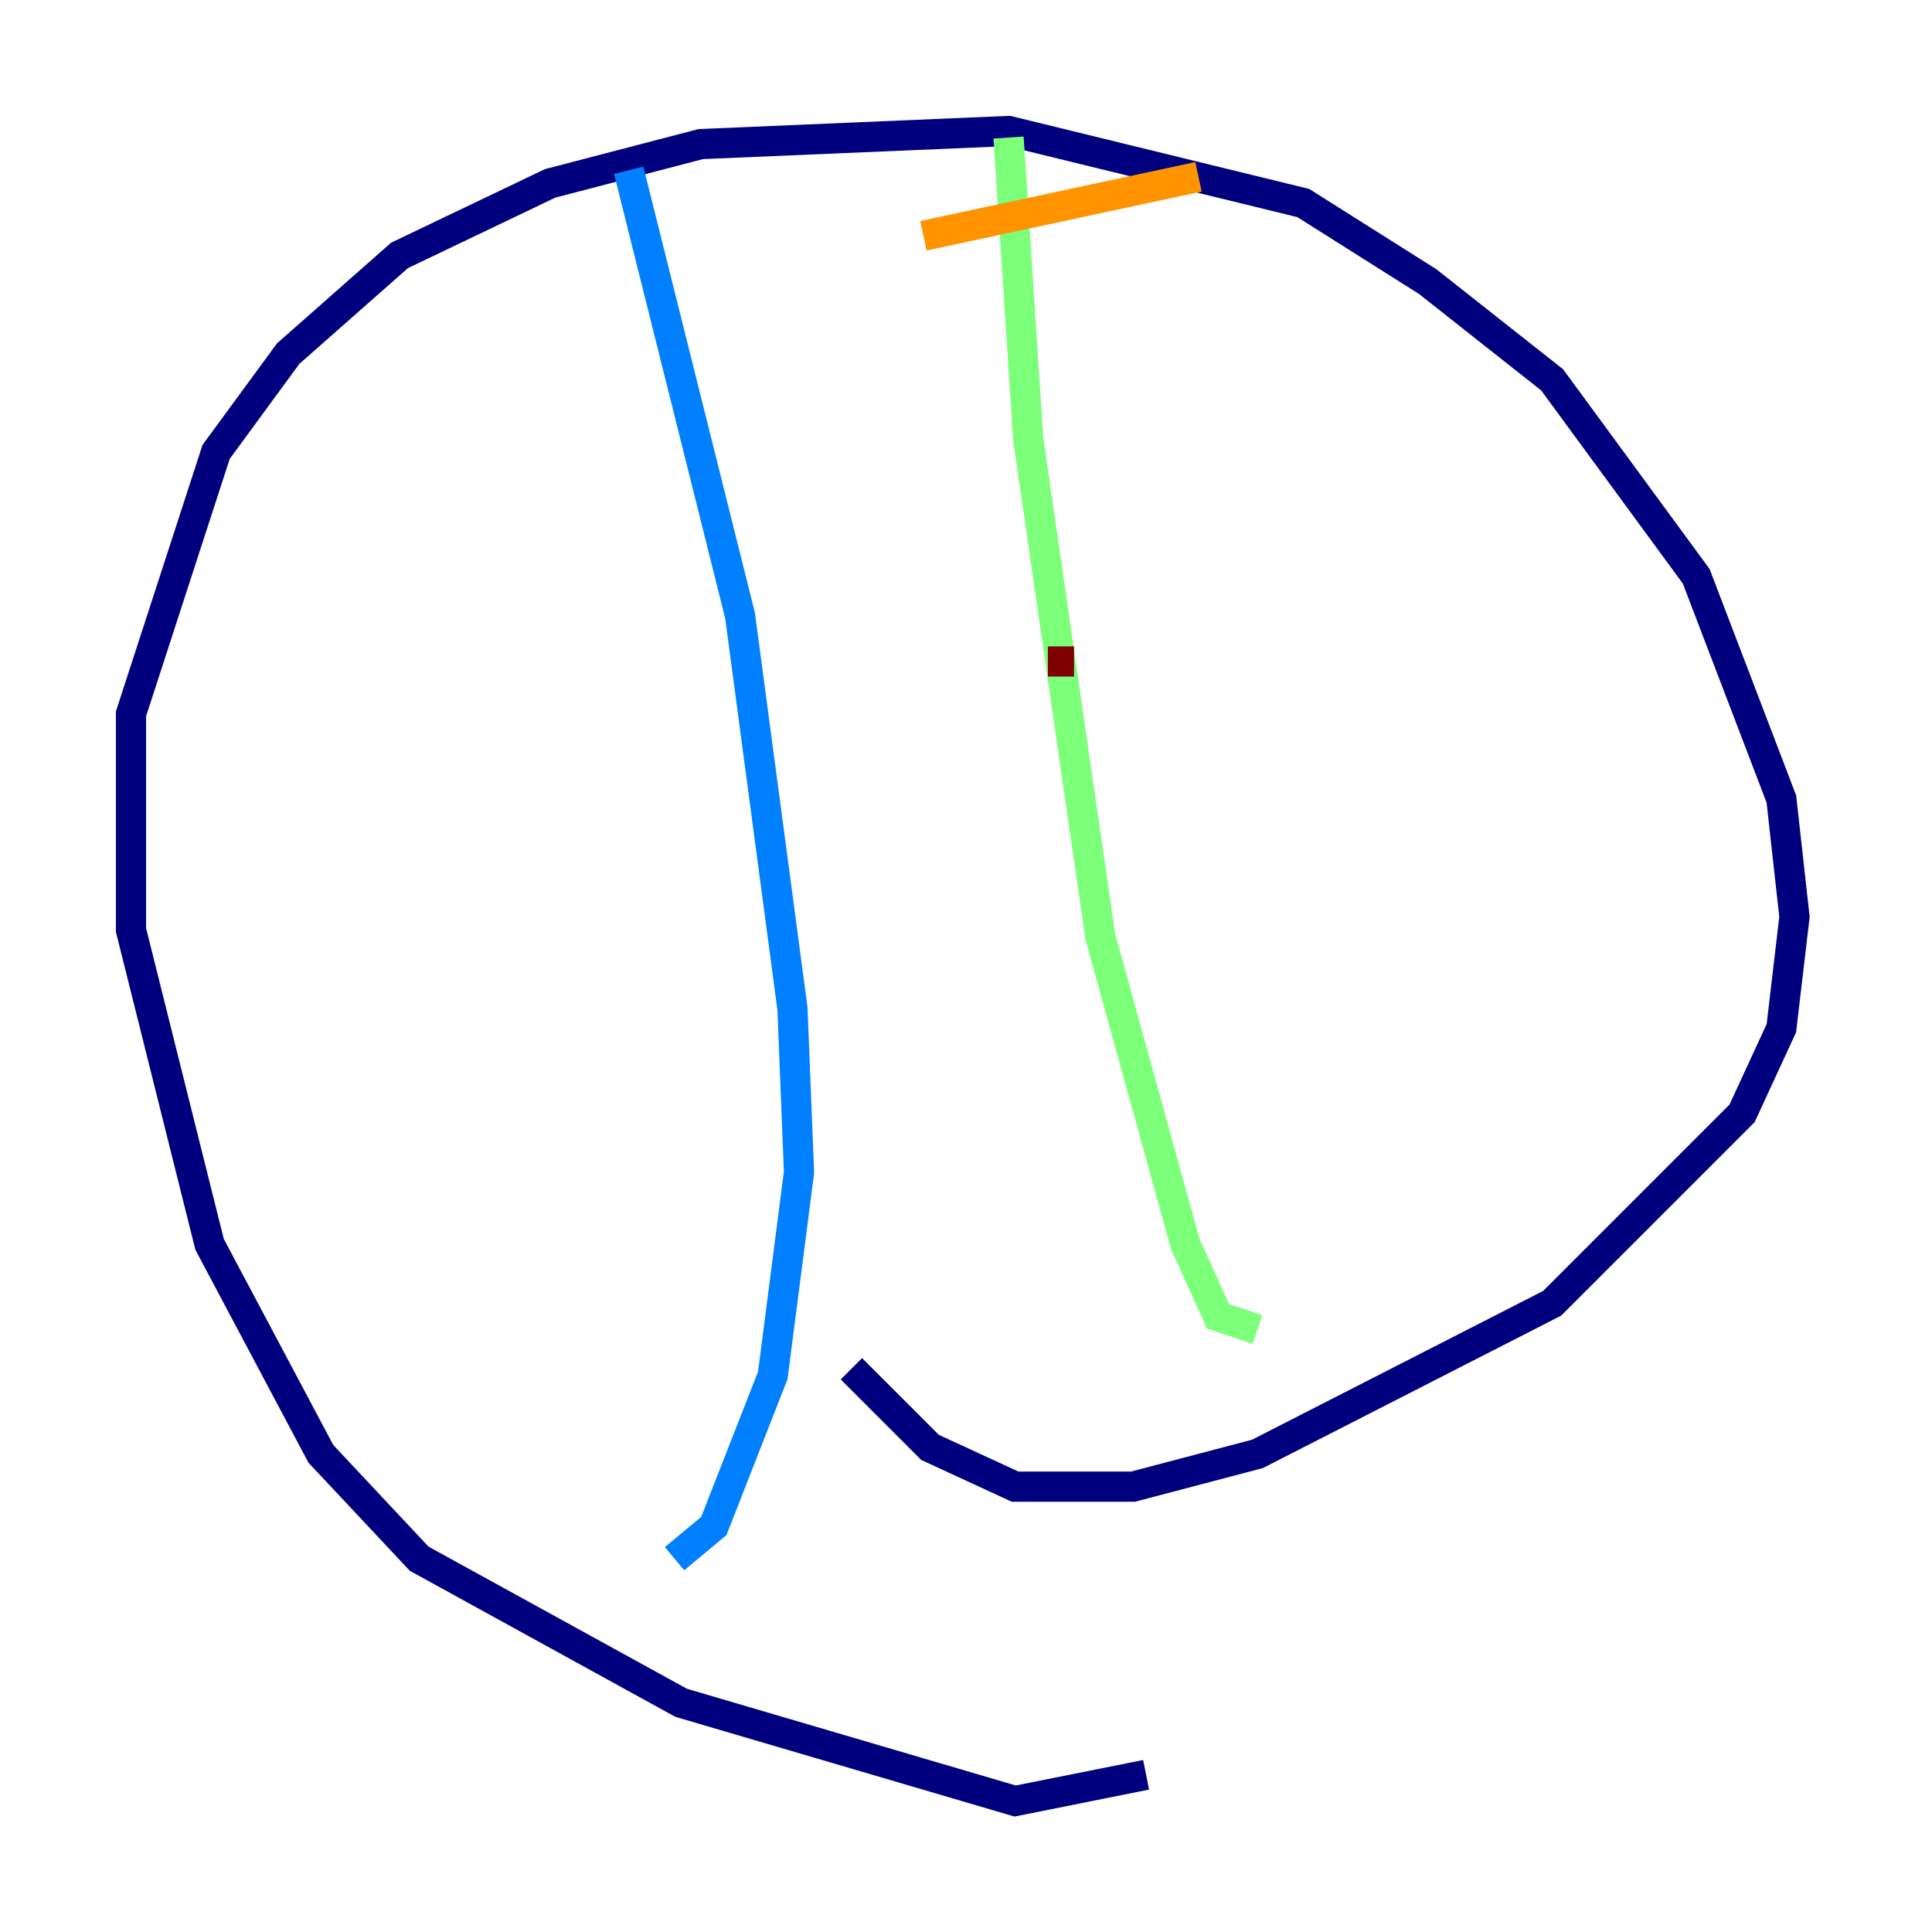 <?xml version="1.0" encoding="utf-8" ?>
<svg baseProfile="tiny" height="128" version="1.2" viewBox="0,0,128,128" width="128" xmlns="http://www.w3.org/2000/svg" xmlns:ev="http://www.w3.org/2001/xml-events" xmlns:xlink="http://www.w3.org/1999/xlink"><defs /><polyline fill="none" points="75.932,117.586 67.254,119.322 45.125,112.814 27.77,103.268 21.261,96.325 13.885,82.441 8.678,61.614 8.678,47.295 14.319,29.939 19.091,23.43 26.468,16.922 36.447,12.149 46.427,9.546 66.82,8.678 86.346,13.451 94.59,18.658 102.834,25.166 112.38,38.183 118.02,52.936 118.888,60.746 118.02,68.122 115.417,73.763 102.834,86.346 83.308,96.325 75.064,98.495 67.254,98.495 61.614,95.891 56.407,90.685" stroke="#00007f" stroke-width="2" /><polyline fill="none" points="41.654,11.281 49.031,40.786 52.502,66.82 52.936,77.668 51.2,91.119 47.295,101.098 44.691,103.268" stroke="#0080ff" stroke-width="2" /><polyline fill="none" points="66.82,9.112 68.122,29.071 72.895,62.047 78.536,82.441 80.705,87.214 83.308,88.081" stroke="#7cff79" stroke-width="2" /><polyline fill="none" points="61.18,15.62 79.403,11.715" stroke="#ff9400" stroke-width="2" /><polyline fill="none" points="69.424,43.824 71.159,43.824" stroke="#7f0000" stroke-width="2" /></svg>